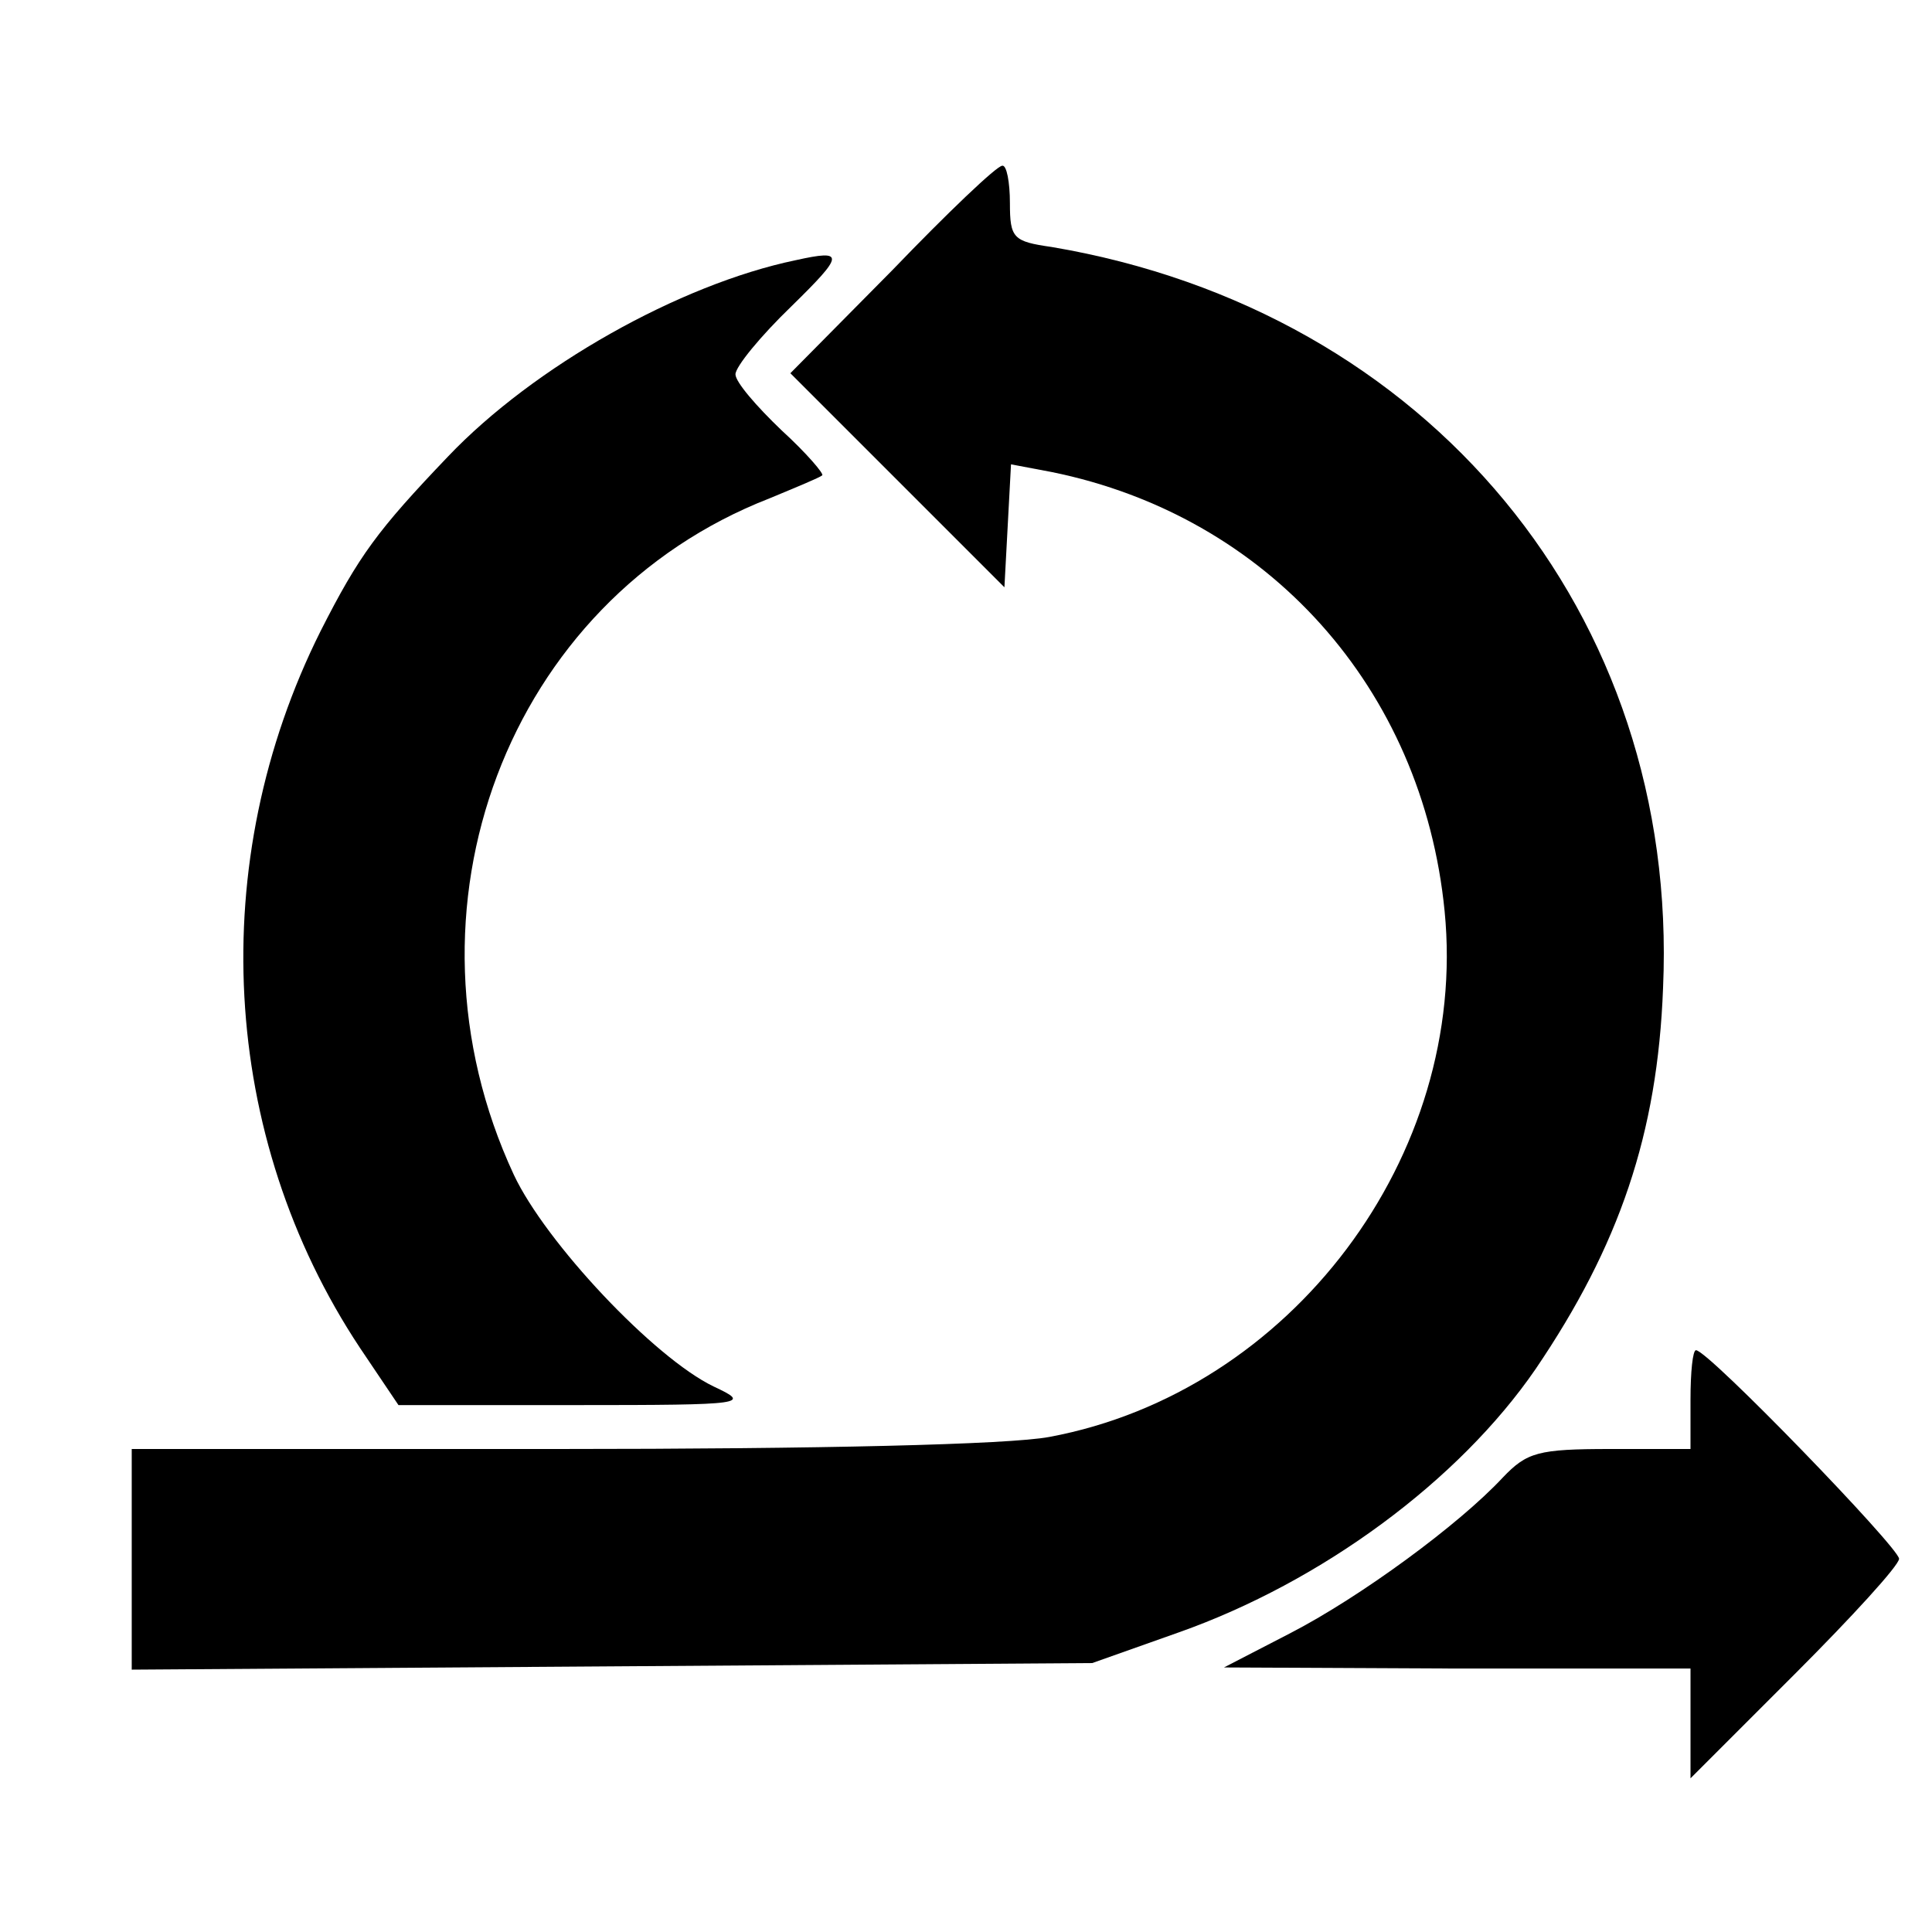 <svg version="1.0" xmlns="http://www.w3.org/2000/svg"
 width="176pt" height="176pt" viewBox="0 0 176 176"
 preserveAspectRatio="xMidYMid meet">
<g transform="translate(0,176) scale(0.1,-0.1)"
fill="#000000" stroke="none">
<path d="M813 1514 l-93 -94 98 -98 97 -97 3 56 3 56 37 -7 c197 -40 338 -197
358 -400 22 -223 -140 -438 -360 -479 -37 -7 -210 -11 -448 -11 l-388 0 0
-101 0 -100 438 3 437 3 79 28 c130 46 255 138 325 240 76 112 111 214 116
347 15 341 -214 617 -557 675 -35 5 -38 8 -38 40 0 19 -3 35 -7 34 -5 0 -50
-43 -100 -95z"/>
<path d="M725 1523 c-106 -22 -239 -97 -317 -179 -64 -67 -81 -90 -116 -159
-105 -210 -92 -460 36 -653 l35 -52 161 0 c158 0 160 1 126 17 -54 26 -153
131 -182 193 -112 241 -6 523 233 616 24 10 46 19 48 21 2 1 -14 20 -37 41
-23 22 -42 44 -42 51 0 7 23 35 51 62 48 47 49 52 4 42z"/>
<path d="M1540 485 l0 -45 -73 0 c-66 0 -76 -3 -98 -26 -40 -43 -130 -109
-194 -142 l-60 -31 213 -1 212 0 0 -50 0 -50 95 95 c52 52 95 99 95 105 0 10
-174 190 -185 190 -3 0 -5 -20 -5 -45z"/>
</g>
</svg>
